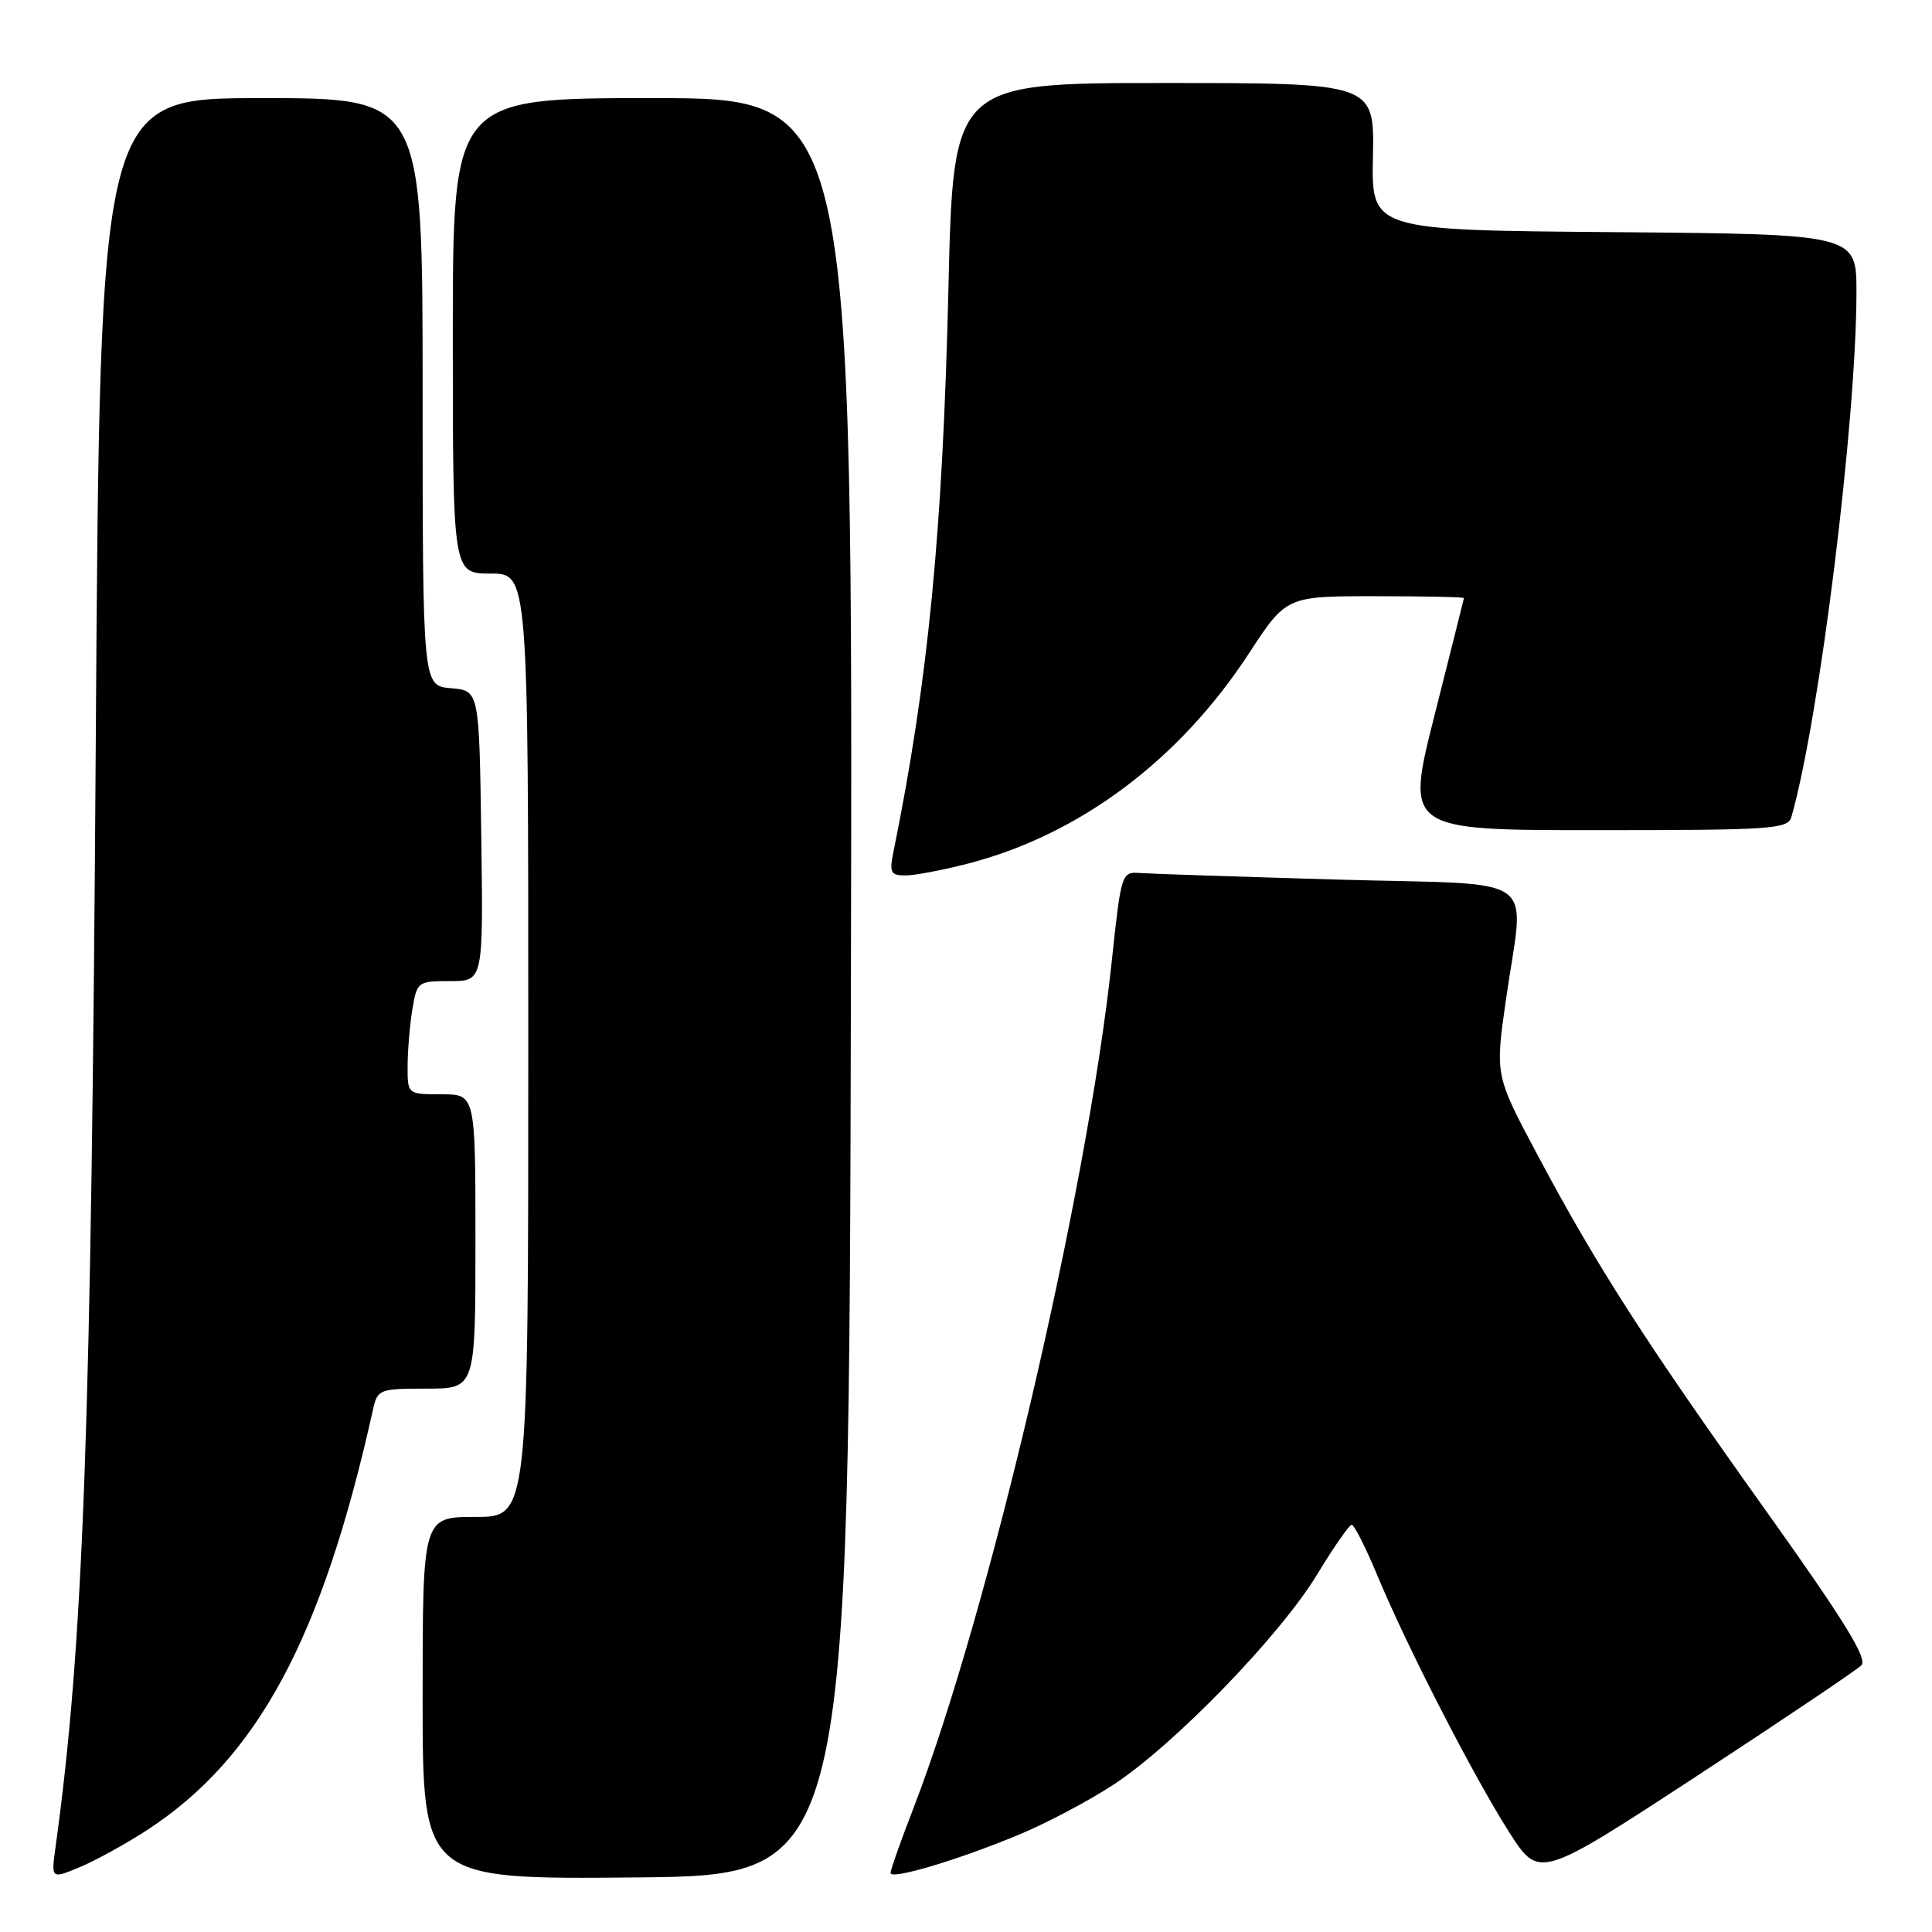 <?xml version="1.0" encoding="UTF-8" standalone="no"?>
<!DOCTYPE svg PUBLIC "-//W3C//DTD SVG 1.1//EN" "http://www.w3.org/Graphics/SVG/1.1/DTD/svg11.dtd" >
<svg xmlns="http://www.w3.org/2000/svg" xmlns:xlink="http://www.w3.org/1999/xlink" version="1.1" viewBox="0 0 256 256">
 <g >
 <path fill="currentColor"
d=" M 19.45 242.52 C 34.15 232.96 42.69 217.07 49.43 186.75 C 50.02 184.10 50.26 184.00 56.52 184.00 C 63.00 184.00 63.00 184.00 63.00 164.50 C 63.00 145.00 63.00 145.00 58.50 145.00 C 54.00 145.00 54.00 145.00 54.01 141.25 C 54.02 139.19 54.30 135.81 54.64 133.75 C 55.25 130.08 55.36 130.00 59.65 130.00 C 64.04 130.00 64.04 130.00 63.77 110.75 C 63.50 91.50 63.50 91.50 59.75 91.19 C 56.00 90.88 56.00 90.88 56.00 51.94 C 56.00 13.00 56.00 13.00 34.62 13.00 C 13.25 13.00 13.25 13.00 12.69 98.25 C 12.09 189.55 11.06 217.93 7.36 244.75 C 6.77 248.99 6.77 248.99 10.59 247.40 C 12.68 246.52 16.67 244.33 19.45 242.52 Z  M 112.75 130.75 C 113.01 13.00 113.01 13.00 86.50 13.00 C 60.00 13.00 60.00 13.00 60.00 44.50 C 60.00 76.00 60.00 76.00 65.00 76.00 C 70.00 76.00 70.00 76.00 70.00 138.50 C 70.00 201.00 70.00 201.00 63.00 201.00 C 56.00 201.00 56.00 201.00 56.00 225.02 C 56.00 249.03 56.00 249.03 84.25 248.77 C 112.50 248.50 112.50 248.50 112.75 130.75 Z  M 135.07 243.08 C 138.68 241.58 144.31 238.60 147.57 236.46 C 155.59 231.20 169.60 216.74 174.50 208.67 C 176.70 205.04 178.77 202.06 179.10 202.04 C 179.43 202.02 180.96 205.04 182.50 208.75 C 186.43 218.18 195.22 235.32 199.96 242.75 C 203.94 248.99 203.94 248.99 224.72 235.41 C 236.15 227.93 246.01 221.30 246.64 220.66 C 247.50 219.79 244.35 214.69 233.87 200.00 C 217.88 177.59 211.56 167.74 203.71 153.00 C 198.11 142.50 198.11 142.50 199.54 132.50 C 201.98 115.37 204.71 117.33 177.25 116.55 C 164.19 116.17 152.39 115.78 151.04 115.68 C 148.61 115.50 148.56 115.68 147.30 127.50 C 144.05 158.00 130.98 213.81 121.08 239.48 C 119.38 243.86 118.00 247.78 118.00 248.17 C 118.00 249.13 126.94 246.47 135.07 243.08 Z  M 128.27 114.43 C 143.05 110.60 156.25 100.73 165.47 86.61 C 170.44 79.00 170.44 79.00 182.22 79.00 C 188.70 79.00 193.99 79.11 193.98 79.25 C 193.96 79.39 192.21 86.36 190.09 94.75 C 186.23 110.00 186.23 110.00 211.55 110.00 C 234.80 110.00 236.91 109.86 237.37 108.25 C 241.08 95.30 245.97 55.87 245.99 38.76 C 246.00 31.03 246.00 31.03 213.86 30.76 C 181.72 30.50 181.72 30.50 181.92 20.75 C 182.12 11.00 182.12 11.00 154.22 11.00 C 126.31 11.00 126.31 11.00 125.67 38.25 C 124.92 70.36 122.99 90.20 118.41 112.75 C 117.82 115.64 118.00 116.00 119.98 116.00 C 121.21 116.00 124.94 115.29 128.27 114.43 Z "/>
</g>
</svg>